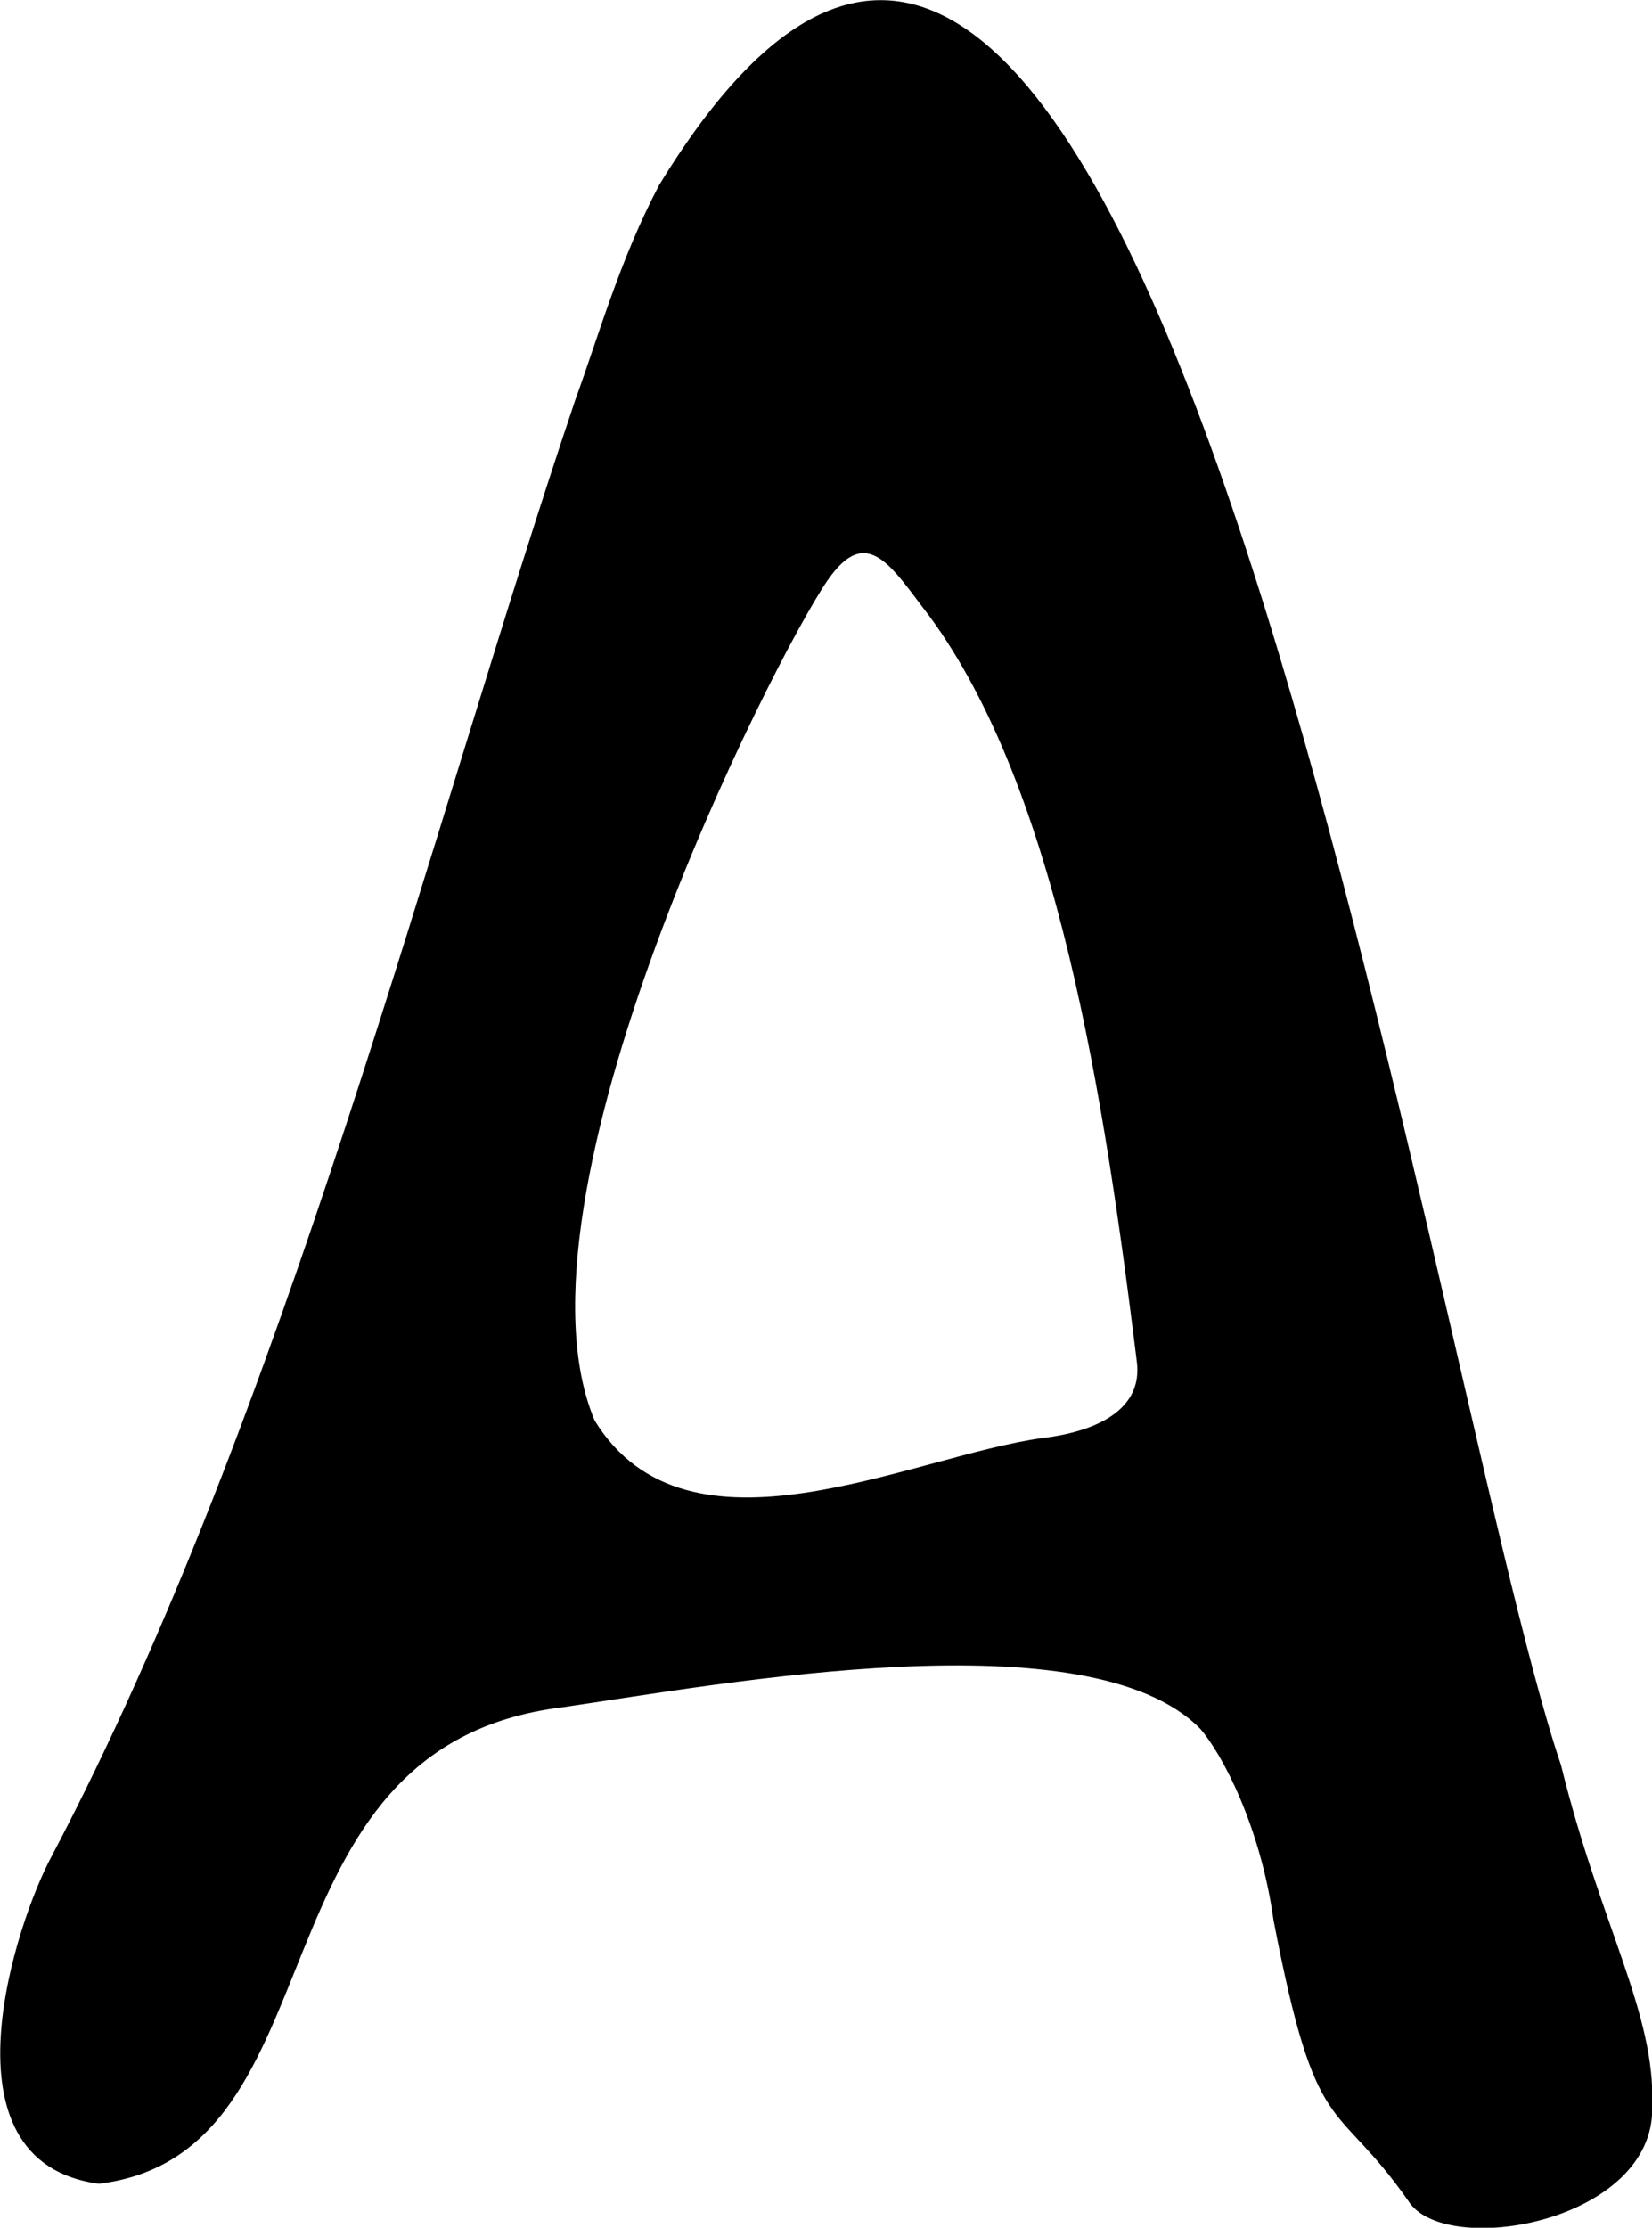 <?xml version="1.0" encoding="UTF-8" standalone="no"?>
<!-- Created with Inkscape (http://www.inkscape.org/) -->

<svg
   xmlns:dc="http://purl.org/dc/elements/1.1/"
   xmlns:cc="http://creativecommons.org/ns#"
   xmlns:rdf="http://www.w3.org/1999/02/22-rdf-syntax-ns#"
   xmlns:svg="http://www.w3.org/2000/svg"
   xmlns="http://www.w3.org/2000/svg"
   xmlns:sodipodi="http://sodipodi.sourceforge.net/DTD/sodipodi-0.dtd"
   xmlns:inkscape="http://www.inkscape.org/namespaces/inkscape"
   width="194.733mm"
   height="262.467mm"
   version="1.1"
   viewBox="0 0 194.731 262.465"
   id="svg8"
   sodipodi:docname="A.svg"
   inkscape:version="0.91 r13725">
  <defs
     id="defs12" />
  <sodipodi:namedview
     pagecolor="#ffffff"
     bordercolor="#666666"
     borderopacity="1"
     objecttolerance="10"
     gridtolerance="10"
     guidetolerance="10"
     inkscape:pageopacity="0"
     inkscape:pageshadow="2"
     inkscape:window-width="1807"
     inkscape:window-height="1036"
     id="namedview10"
     showgrid="false"
     inkscape:zoom="0.70710678"
     inkscape:cx="-172.45715"
     inkscape:cy="639.61168"
     inkscape:window-x="59"
     inkscape:window-y="0"
     inkscape:window-maximized="0"
     inkscape:current-layer="g6"
     fit-margin-top="0"
     fit-margin-left="0"
     fit-margin-right="0"
     fit-margin-bottom="0" />
  <g
     transform="matrix(4.497,0,0,4.497,-315.033,-271.641)"
     id="g6">
    <path
       d="m 106.965,118.061 c -1.94,-2.767 -2.401,-1.475 -3.531,-7.359 -0.346,-2.472 -1.352,-4.354 -1.92,-5.005 -2.916,-2.958 -12.463,-1.184 -16.728,-0.561 -8.367,1.032 -5.641,11.694 -12.145,12.482 -4.277,-0.576 -2.158,-6.869 -1.235,-8.577 6.133,-11.642 9.924,-26.898 13.737,-38.186 0.603,-1.653 1.155,-3.64 2.188,-5.6 12.597,-20.638 20.016,30.661 23.641,41.399 1.038,4.215 2.48,6.488 2.39,8.931 0.09,3.05 -5.463,4.006 -6.398,2.474 z M 97.396,98.078 c 1.371,-0.166 2.625,-0.726 2.456,-2.003 -0.849,-6.874 -2.074,-14.964 -5.444,-19.538 -0.981,-1.27 -1.622,-2.443 -2.67,-0.915 -1.428,2.088 -8.56,16.18 -6.095,22.004 2.451,3.968 8.282,0.922 11.753,0.452 z m -27.08,15.375 c -0.375,3.673 -0.188,1.837 0,0 z"
       id="path4"
       inkscape:connector-curvature="0"
       style="stroke-width:0.242"
       sodipodi:nodetypes="ccccccccccccccccccc" />
  </g>
</svg>
